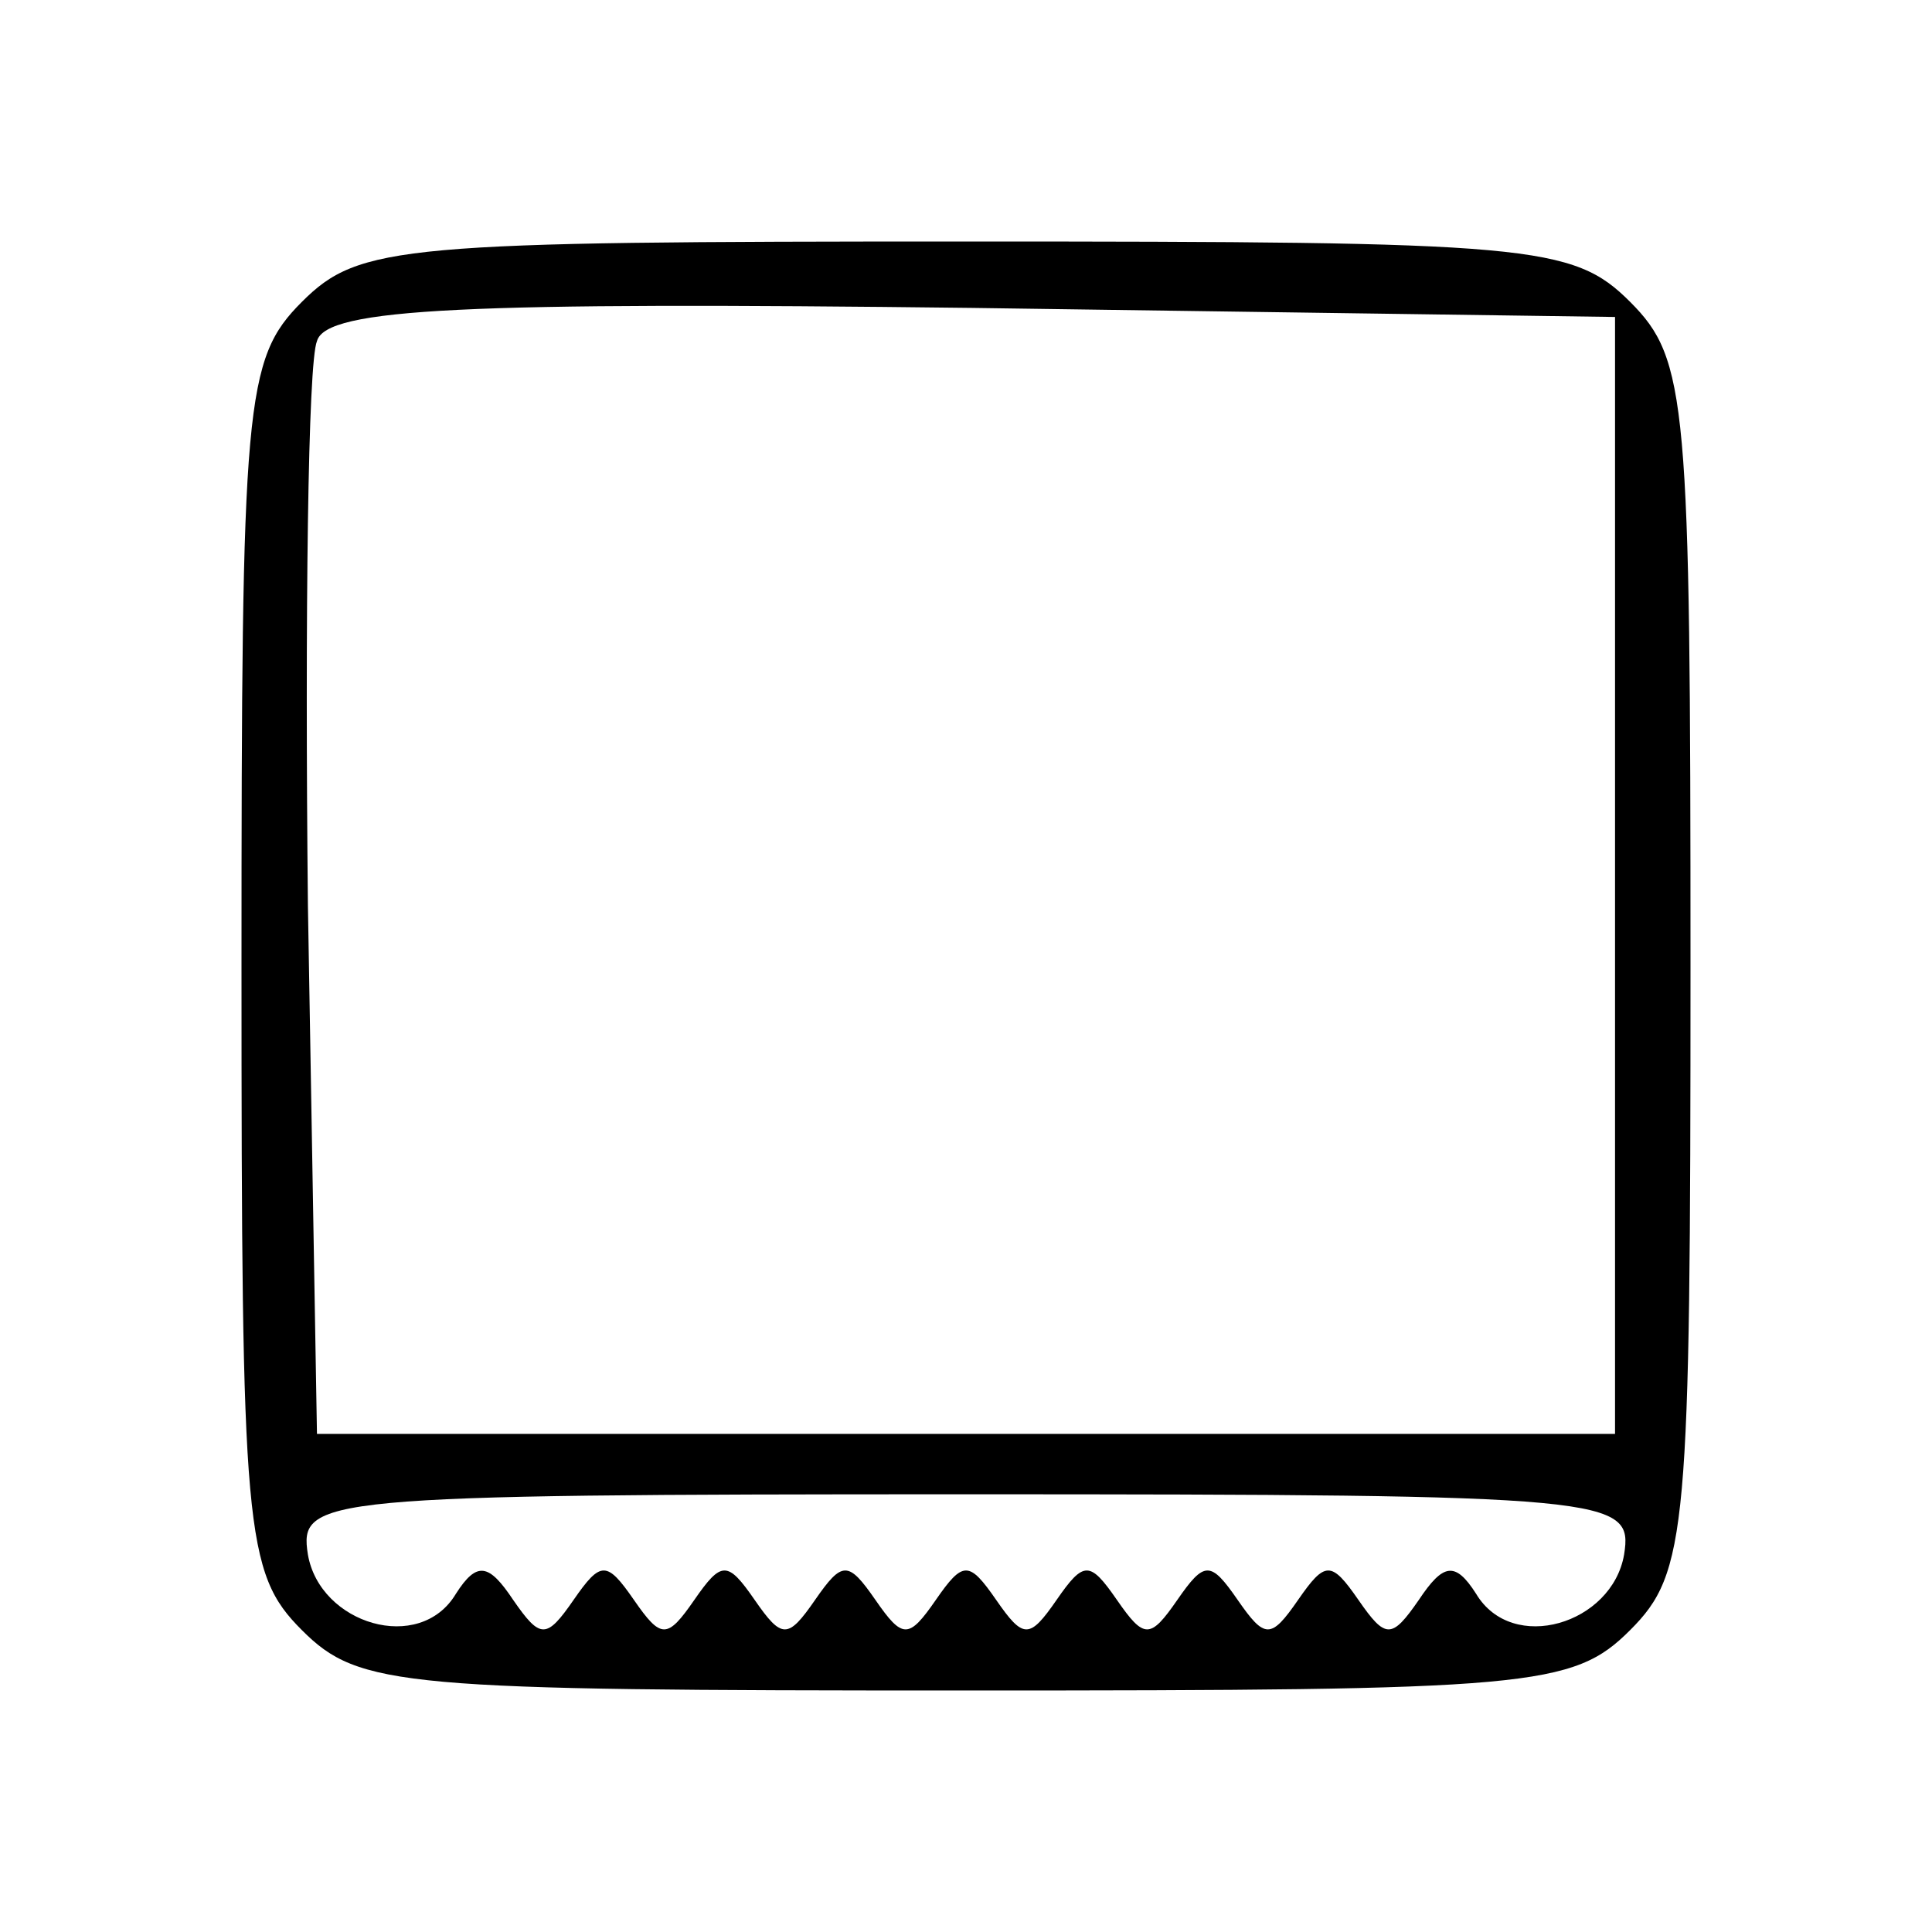 <?xml version="1.0" standalone="no"?>
<!DOCTYPE svg PUBLIC "-//W3C//DTD SVG 20010904//EN"
 "http://www.w3.org/TR/2001/REC-SVG-20010904/DTD/svg10.dtd">
<svg version="1.0" xmlns="http://www.w3.org/2000/svg"
 width="64pt" height="64pt" viewBox="0 0 64 64"
 preserveAspectRatio="xMidYMid meet">

<g transform="translate(0,64) scale(0.1,-0.1)"
fill="#000000" stroke="none">
<path d="M100 540 c-19 -19 -20 -33 -20 -220 0 -187 1 -201 20 -220 19 -19 33
-20 220 -20 187 0 201 1 220 20 19 19 20 33 20 220 0 187 -1 201 -20 220 -19
19 -33 20 -220 20 -187 0 -201 -1 -220 -20z m435 -190 l0 -185 -215 0 -215 0
-3 175 c-1 96 0 180 3 187 3 11 50 13 217 11 l213 -3 0 -185z m3 -225 c-4 -23
-37 -33 -49 -13 -7 11 -11 10 -19 -2 -9 -13 -11 -13 -20 0 -9 13 -11 13 -20 0
-9 -13 -11 -13 -20 0 -9 13 -11 13 -20 0 -9 -13 -11 -13 -20 0 -9 13 -11 13
-20 0 -9 -13 -11 -13 -20 0 -9 13 -11 13 -20 0 -9 -13 -11 -13 -20 0 -9 13
-11 13 -20 0 -9 -13 -11 -13 -20 0 -9 13 -11 13 -20 0 -9 -13 -11 -13 -20 0
-9 13 -11 13 -20 0 -9 -13 -11 -13 -20 0 -8 12 -12 13 -19 2 -12 -20 -45 -10
-49 13 -3 19 3 20 218 20 215 0 221 -1 218 -20z"/>
</g>
</svg>
